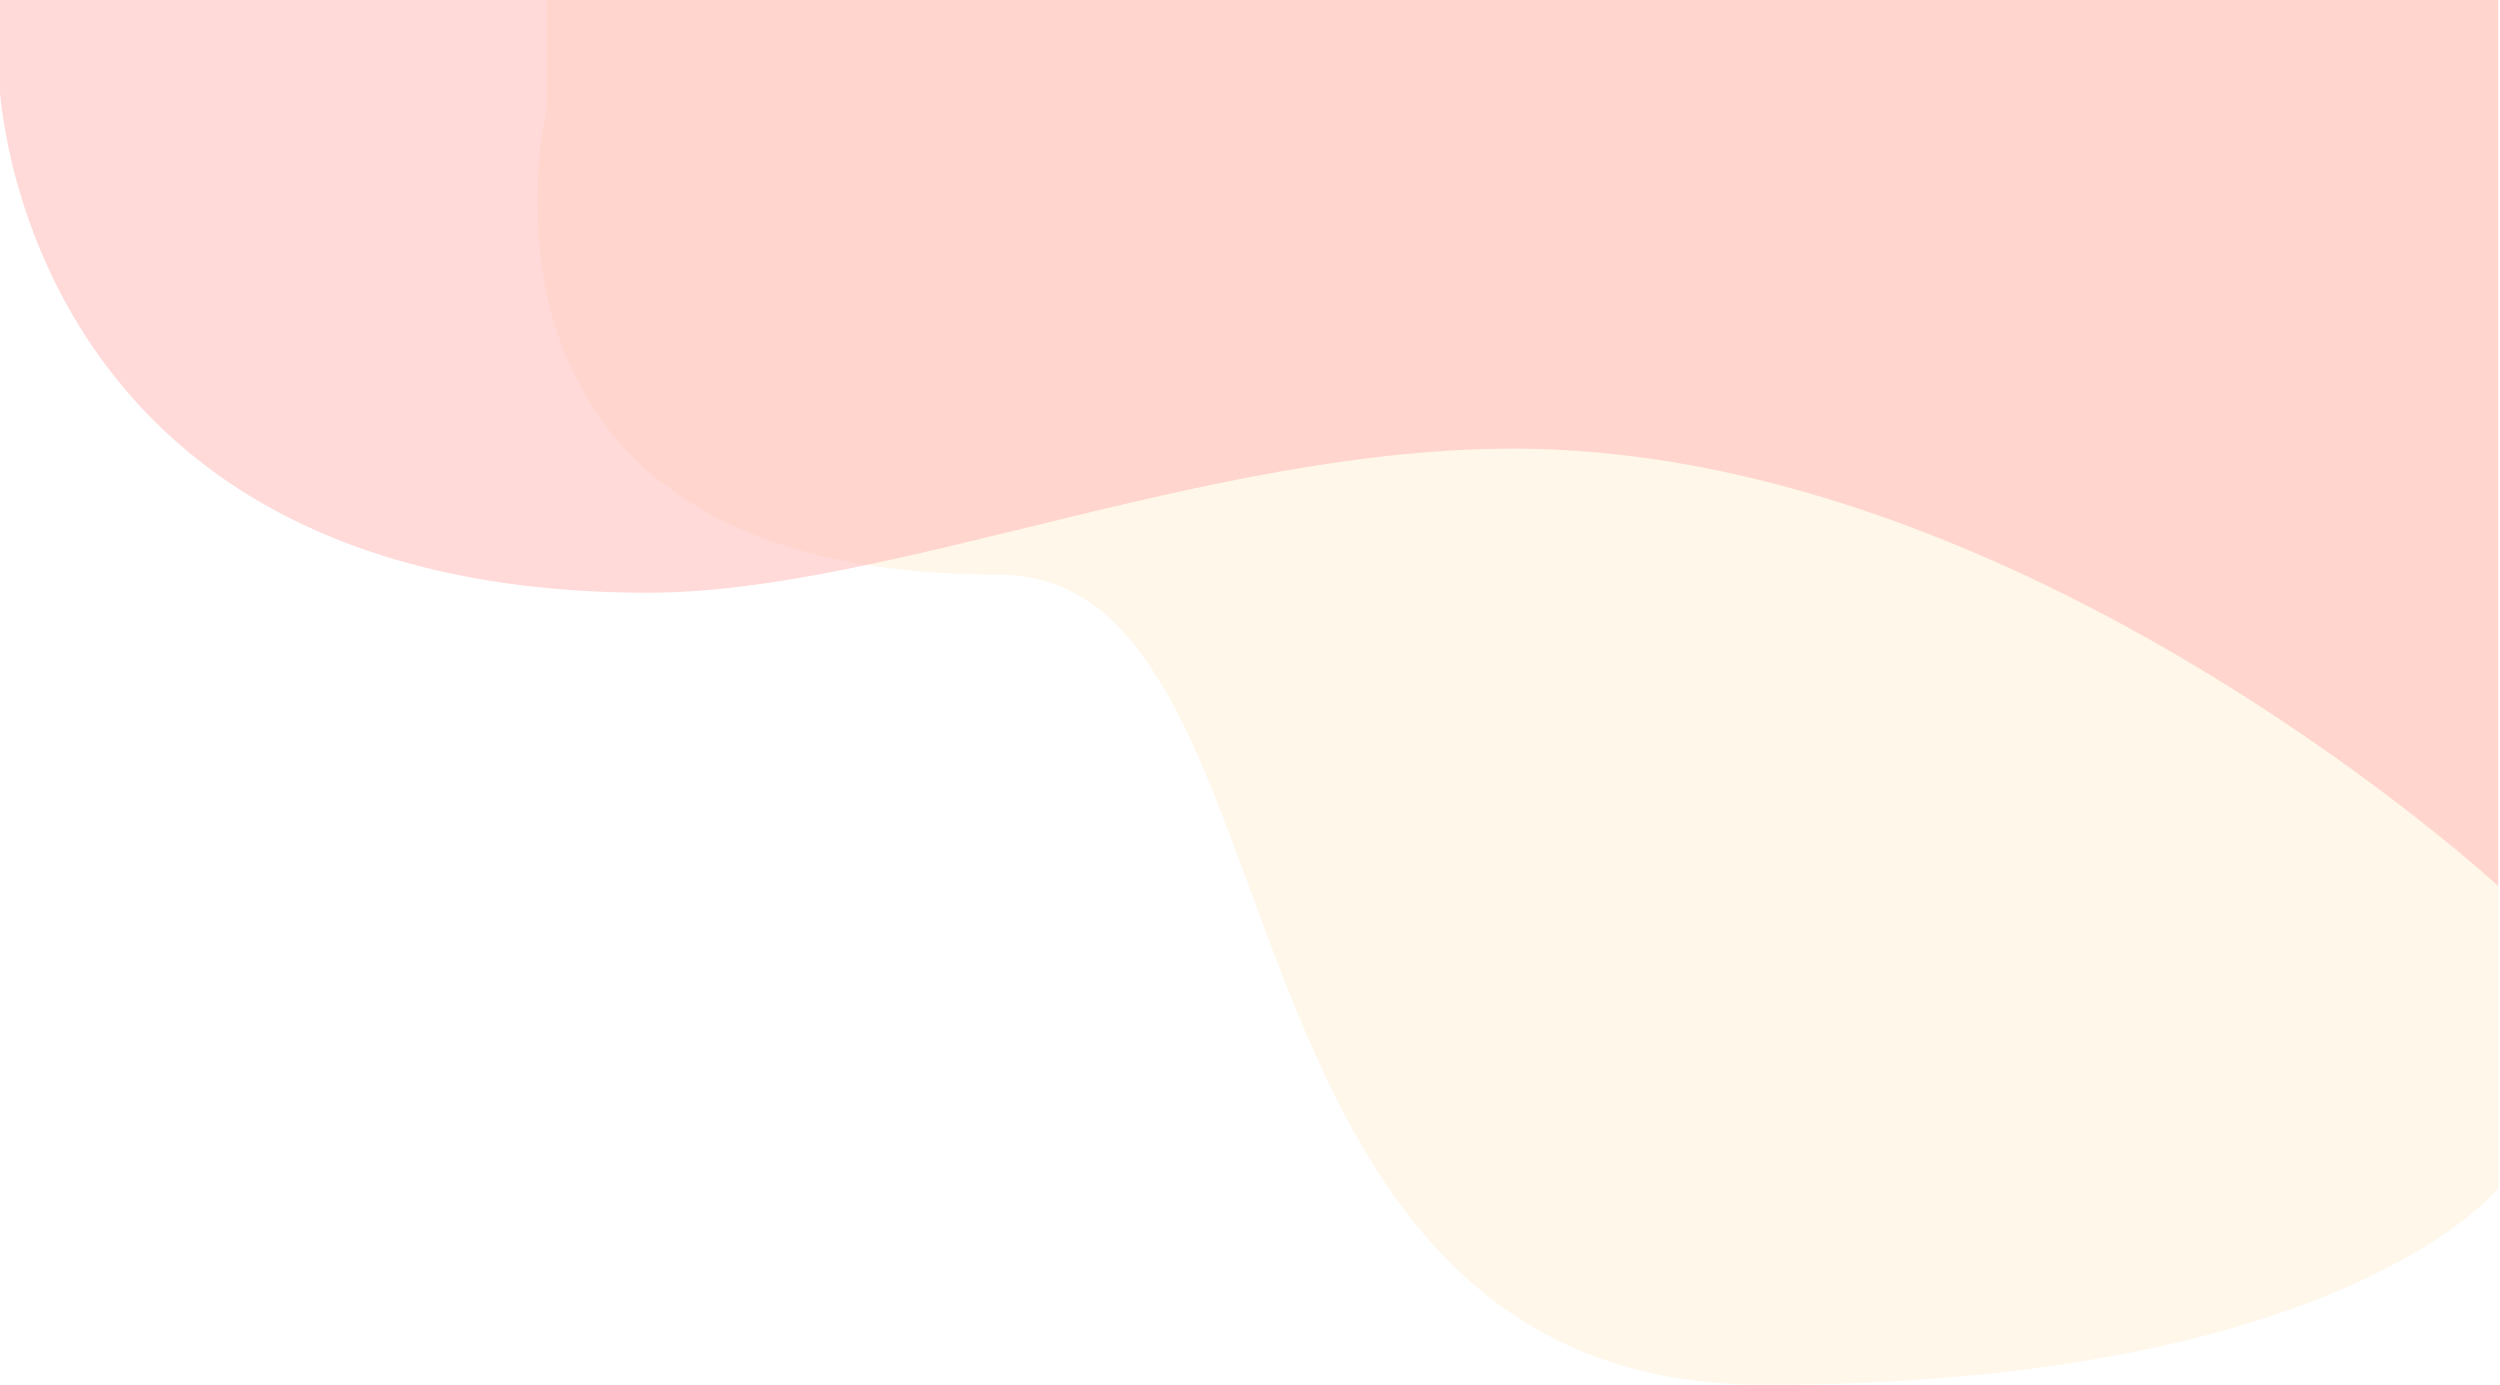 <?xml version="1.0" encoding="UTF-8" standalone="no"?>
<!-- Created with Inkscape (http://www.inkscape.org/) -->

<svg
   width="875.331mm"
   height="485.07mm"
   viewBox="0 0 875.331 485.07"
   version="1.1"
   id="svg9491"
   inkscape:version="1.1.1 (3bf5ae0d25, 2021-09-20)"
   sodipodi:docname="2.svg"
   xmlns:inkscape="http://www.inkscape.org/namespaces/inkscape"
   xmlns:sodipodi="http://sodipodi.sourceforge.net/DTD/sodipodi-0.dtd"
   xmlns="http://www.w3.org/2000/svg"
   xmlns:svg="http://www.w3.org/2000/svg">
  <sodipodi:namedview
     id="namedview9493"
     pagecolor="#505050"
     bordercolor="#ffffff"
     borderopacity="1"
     inkscape:pageshadow="0"
     inkscape:pageopacity="0"
     inkscape:pagecheckerboard="1"
     inkscape:document-units="mm"
     showgrid="false"
     inkscape:zoom="0.14483547"
     inkscape:cx="2109.2899"
     inkscape:cy="1308.3811"
     inkscape:window-width="1366"
     inkscape:window-height="697"
     inkscape:window-x="-8"
     inkscape:window-y="-8"
     inkscape:window-maximized="1"
     inkscape:current-layer="layer1" />
  <defs
     id="defs9488">
    <linearGradient
       id="_Linear1"
       x1="0"
       y1="0"
       x2="1"
       y2="0"
       gradientUnits="userSpaceOnUse"
       gradientTransform="matrix(382.793,-329.35,329.35,382.793,238.405,-776.65)">
      <stop
         offset="0"
         style="stop-color:rgb(255,222,167);stop-opacity:0.5"
         id="stop3593" />
      <stop
         offset="1"
         style="stop-color:rgb(234,99,98);stop-opacity:0.5"
         id="stop3595" />
    </linearGradient>
    <linearGradient
       id="_Linear2"
       x1="0"
       y1="0"
       x2="1"
       y2="0"
       gradientUnits="userSpaceOnUse"
       gradientTransform="matrix(-6.803,193.476,-193.476,-6.803,397,-1264.49)">
      <stop
         offset="0"
         style="stop-color:rgb(255,195,135);stop-opacity:0.5"
         id="stop3598" />
      <stop
         offset="1"
         style="stop-color:rgb(255,106,97);stop-opacity:0.5"
         id="stop3600" />
    </linearGradient>
  </defs>
  <g
     inkscape:label="Layer 1"
     inkscape:groupmode="layer"
     id="layer1"
     transform="translate(332.451,93.719)">
    <g
       opacity="0.5"
       id="g836"
       transform="matrix(1.102,0,0,1.102,-1044.622,-93.719)"
       style="clip-rule:evenodd;fill-rule:evenodd;stroke-miterlimit:10">
      <g
         transform="matrix(1,0,0,-1,818.803,511)"
         id="g830">
        <path
           d="M 1.178,511 H 621.197 V 133.358 C 621.197,133.358 571.315,71 387.984,71 204.654,71 245.589,328.399 144.932,328.399 -35.025,328.399 1.178,476.355 1.178,476.355 Z"
           style="fill:url(#_Linear1);fill-rule:nonzero"
           id="path828" />
      </g>
      <g
         transform="matrix(1,0,0,-1,646,352.511)"
         id="g834">
        <path
           d="M 0,352.511 H 794 V 71 C 794,71 651.107,202.949 493.558,209.696 392.519,214.024 285.261,164.186 206.173,164.186 4.933,164.186 0,326.685 0,326.685 Z"
           style="fill:url(#_Linear2);fill-rule:nonzero"
           id="path832" />
      </g>
    </g>
  </g>
</svg>
